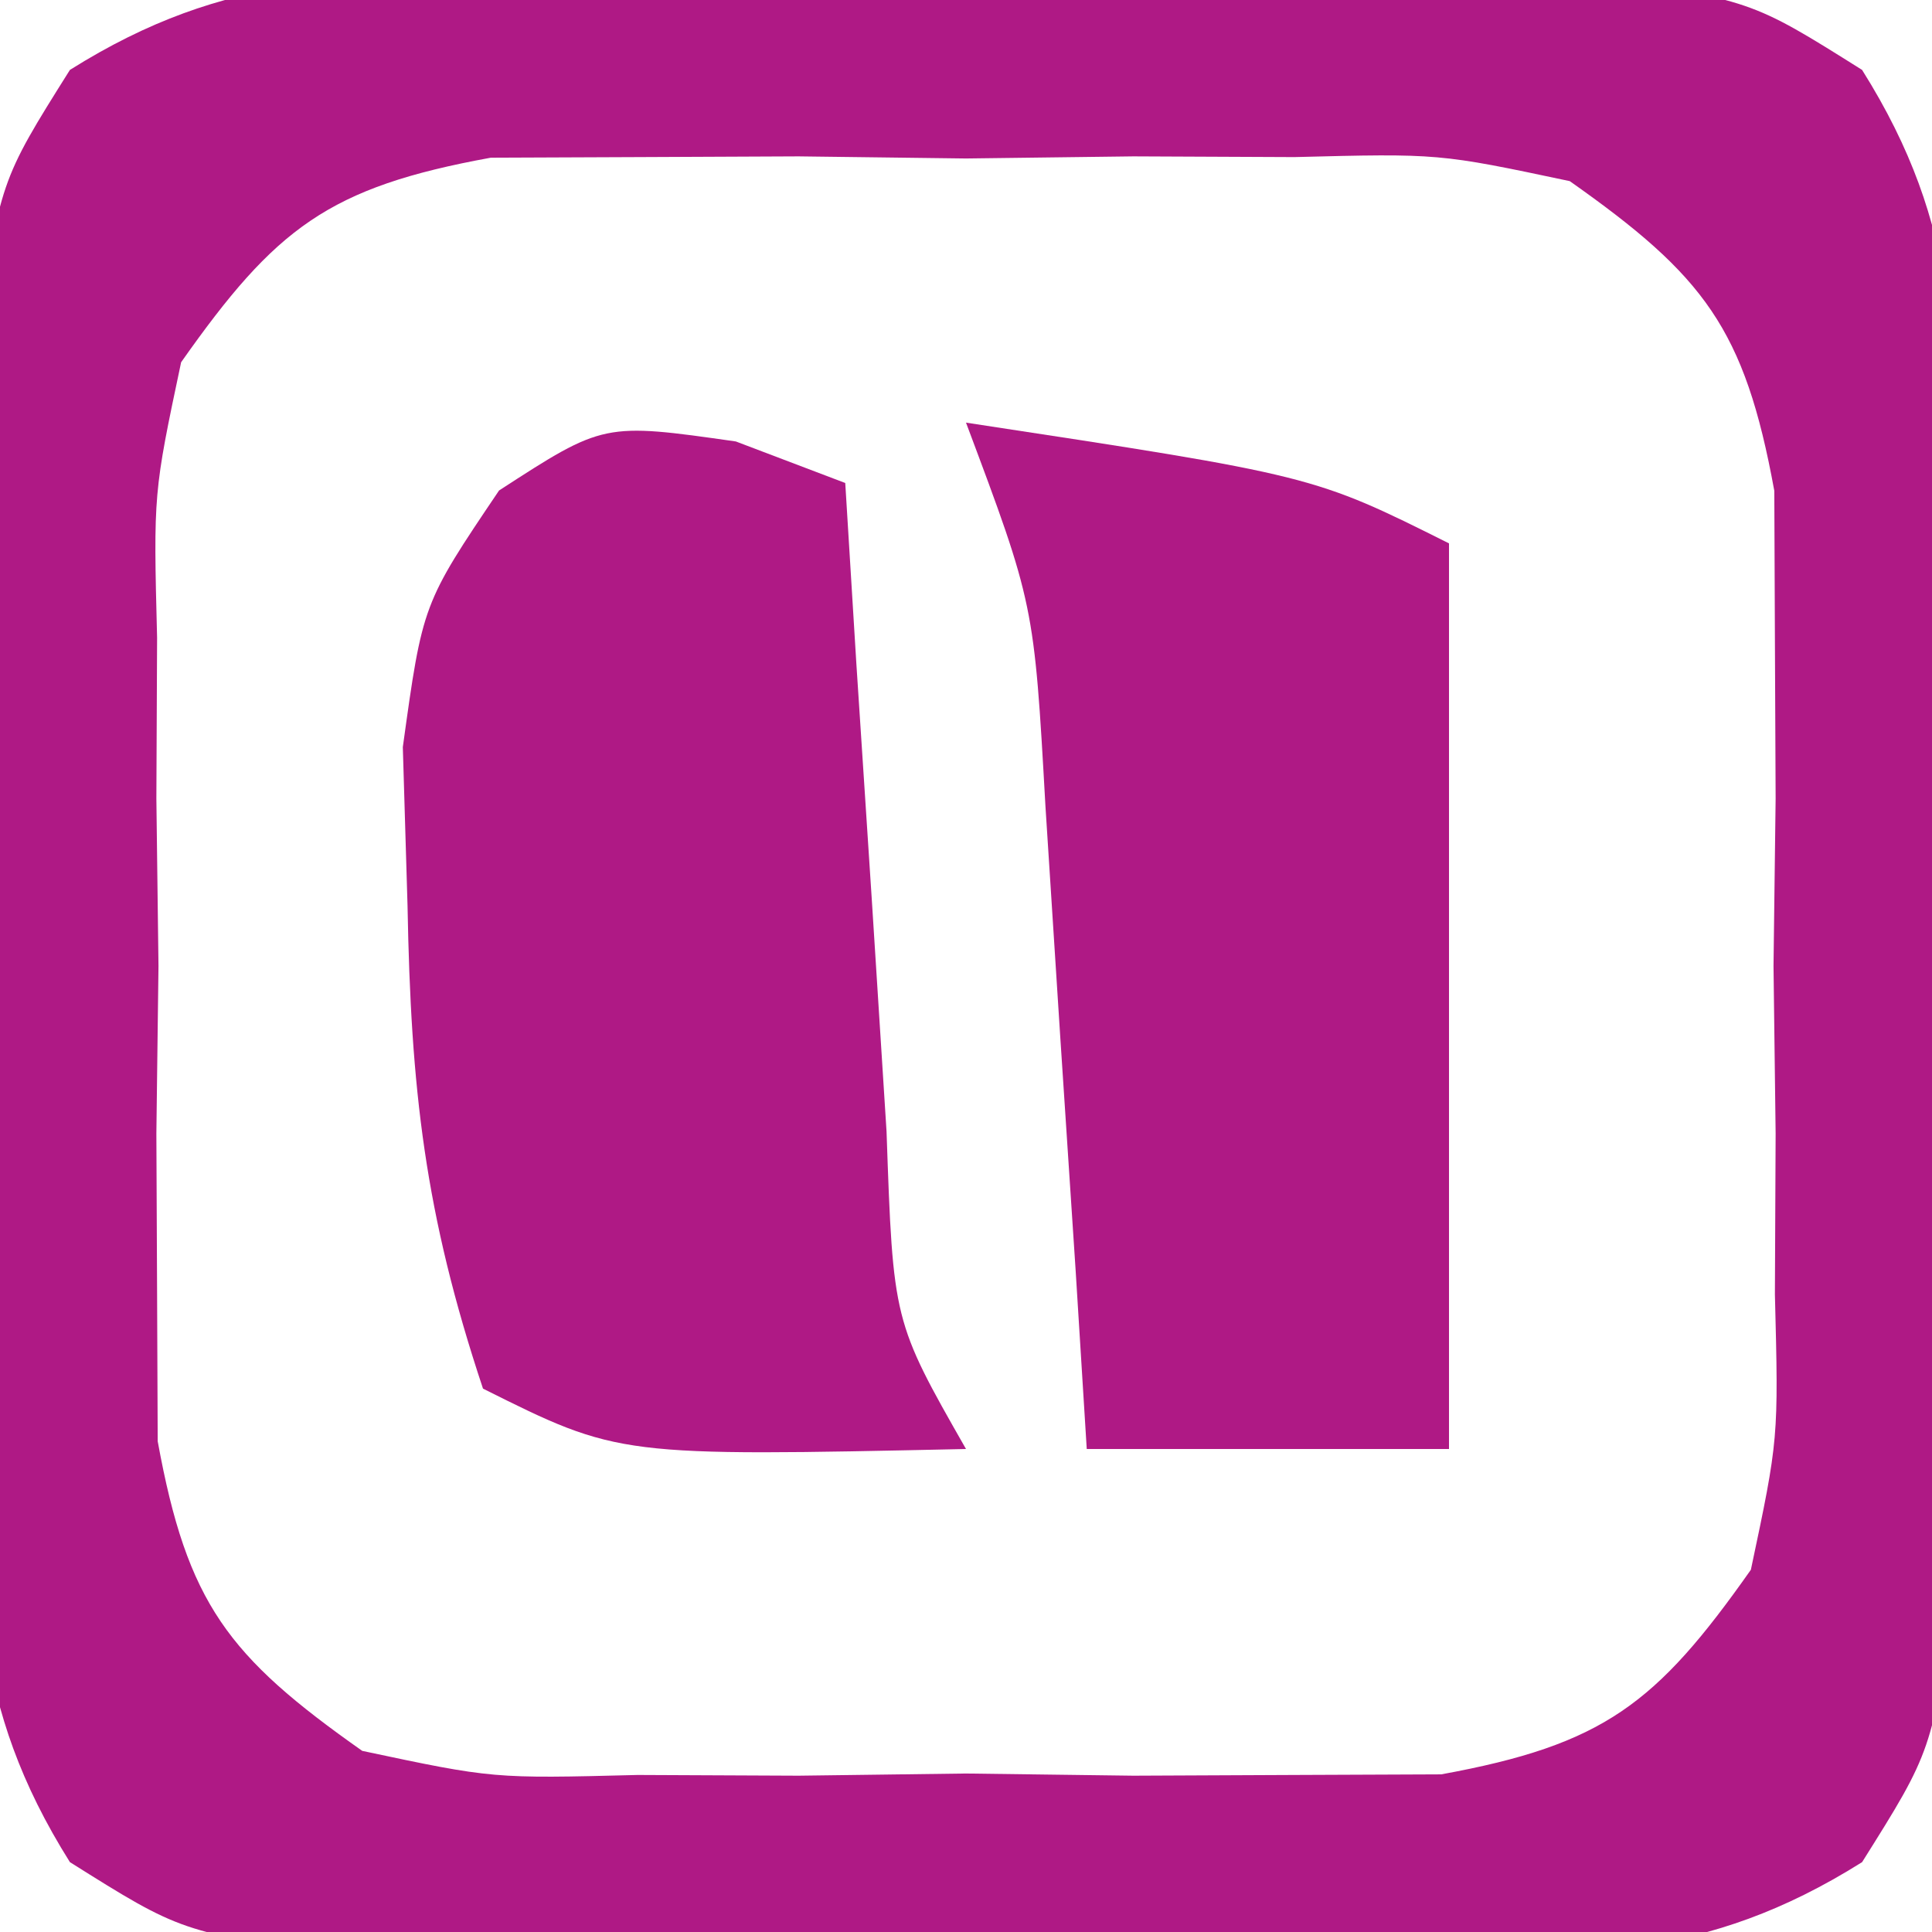 <?xml version="1.0" encoding="UTF-8"?>
<svg version="1.1" xmlns="http://www.w3.org/2000/svg" width="32" height="32">
<path d="M0 0 C1.15 -0.004 2.3 -0.008 3.484 -0.012 C4.686 -0 5.887 0.011 7.125 0.023 C8.326 0.012 9.528 0 10.766 -0.012 C12.49 -0.006 12.49 -0.006 14.25 0 C15.832 0.005 15.832 0.005 17.445 0.01 C20.125 0.398 20.125 0.398 21.967 1.556 C23.615 4.178 23.514 6.191 23.523 9.273 C23.529 10.998 23.529 10.998 23.535 12.758 C23.524 13.959 23.512 15.161 23.5 16.398 C23.512 17.6 23.523 18.801 23.535 20.039 C23.531 21.189 23.527 22.339 23.523 23.523 C23.52 24.578 23.517 25.632 23.513 26.719 C23.125 29.398 23.125 29.398 21.967 31.241 C19.346 32.888 17.332 32.787 14.25 32.797 C13.1 32.801 11.95 32.805 10.766 32.809 C9.564 32.797 8.363 32.785 7.125 32.773 C5.924 32.785 4.722 32.797 3.484 32.809 C1.76 32.803 1.76 32.803 0 32.797 C-1.054 32.793 -2.109 32.79 -3.195 32.787 C-5.875 32.398 -5.875 32.398 -7.717 31.241 C-9.365 28.619 -9.264 26.606 -9.273 23.523 C-9.277 22.374 -9.281 21.224 -9.285 20.039 C-9.274 18.838 -9.262 17.636 -9.25 16.398 C-9.262 15.197 -9.273 13.996 -9.285 12.758 C-9.281 11.608 -9.277 10.458 -9.273 9.273 C-9.27 8.219 -9.267 7.165 -9.263 6.078 C-8.875 3.398 -8.875 3.398 -7.717 1.556 C-5.096 -0.091 -3.082 0.01 0 0 Z M-5.875 6.398 C-6.334 8.566 -6.334 8.566 -6.273 10.961 C-6.277 11.84 -6.281 12.719 -6.285 13.625 C-6.274 14.54 -6.262 15.455 -6.25 16.398 C-6.262 17.314 -6.273 18.229 -6.285 19.172 C-6.281 20.051 -6.277 20.93 -6.273 21.836 C-6.27 22.639 -6.267 23.442 -6.263 24.27 C-5.773 26.958 -5.1 27.831 -2.875 29.398 C-0.708 29.858 -0.708 29.858 1.688 29.797 C2.567 29.801 3.446 29.805 4.352 29.809 C5.724 29.791 5.724 29.791 7.125 29.773 C8.04 29.785 8.955 29.797 9.898 29.809 C10.778 29.805 11.657 29.801 12.562 29.797 C13.366 29.793 14.169 29.79 14.996 29.787 C17.685 29.296 18.558 28.624 20.125 26.398 C20.584 24.231 20.584 24.231 20.523 21.836 C20.527 20.957 20.531 20.078 20.535 19.172 C20.524 18.257 20.512 17.341 20.5 16.398 C20.512 15.483 20.523 14.568 20.535 13.625 C20.529 12.306 20.529 12.306 20.523 10.961 C20.52 10.158 20.517 9.355 20.513 8.527 C20.023 5.839 19.35 4.966 17.125 3.398 C14.958 2.939 14.958 2.939 12.562 3 C11.683 2.996 10.804 2.992 9.898 2.988 C8.526 3.006 8.526 3.006 7.125 3.023 C6.21 3.012 5.295 3 4.352 2.988 C3.033 2.994 3.033 2.994 1.688 3 C0.884 3.003 0.081 3.007 -0.746 3.01 C-3.435 3.5 -4.308 4.173 -5.875 6.398 Z " fill="#AF1985" transform="translate(8.875,-0.398)"/>
<path d="M0 0 C0.598 0.227 1.196 0.454 1.812 0.688 C1.873 1.675 1.934 2.662 1.996 3.68 C2.08 4.961 2.164 6.242 2.25 7.562 C2.331 8.839 2.412 10.115 2.496 11.43 C2.605 14.571 2.605 14.571 3.812 16.688 C-1.938 16.812 -1.938 16.812 -4.188 15.688 C-5.156 12.782 -5.383 10.721 -5.438 7.688 C-5.463 6.821 -5.489 5.955 -5.516 5.062 C-5.188 2.688 -5.188 2.688 -3.922 0.812 C-2.188 -0.312 -2.188 -0.312 0 0 Z " fill="#AF1985" transform="translate(12.188,7.312)"/>
<path d="M0 0 C5.75 0.875 5.75 0.875 8 2 C8 6.95 8 11.9 8 17 C6.02 17 4.04 17 2 17 C1.939 16.024 1.879 15.048 1.816 14.043 C1.733 12.771 1.649 11.498 1.562 10.188 C1.481 8.923 1.4 7.658 1.316 6.355 C1.128 3.008 1.128 3.008 0 0 Z " fill="#AF1985" transform="translate(16,7)"/>
</svg>
